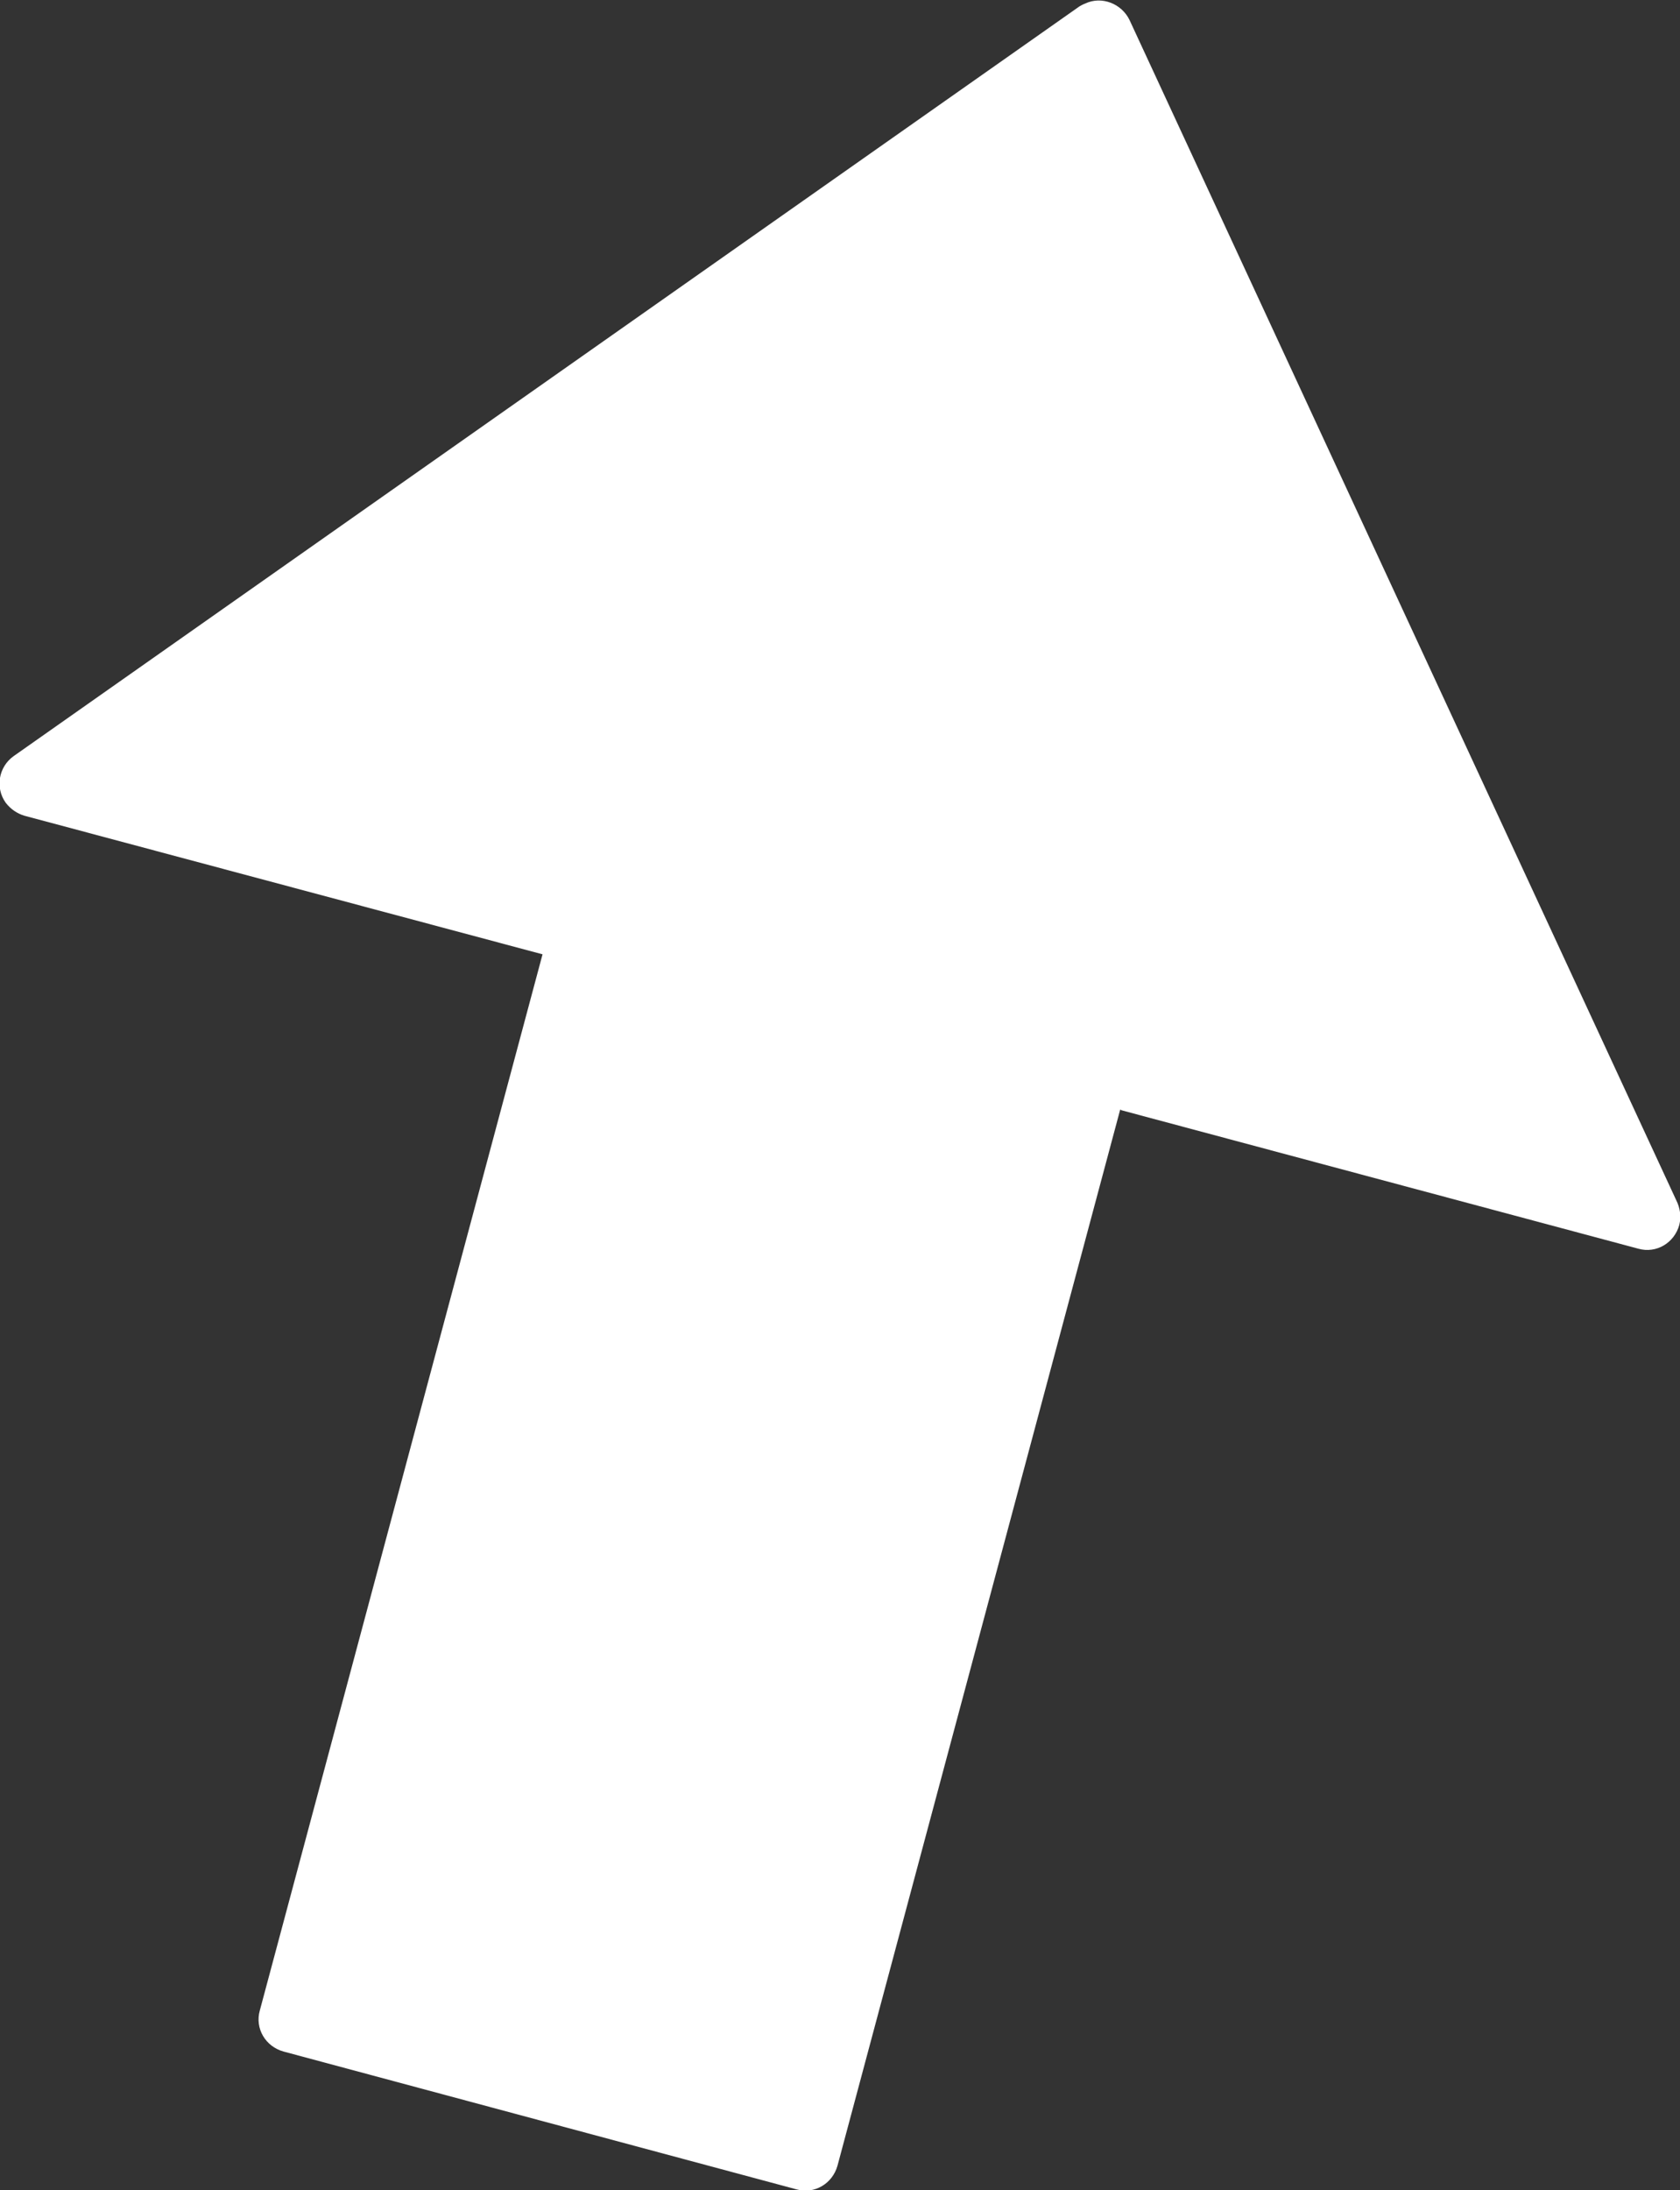 <?xml version="1.0" encoding="UTF-8"?>
<svg id="Layer_2" data-name="Layer 2" xmlns="http://www.w3.org/2000/svg" viewBox="0 0 23.41 30.5">
  <rect x="0" y="0" width="23.41" height="30.5" fill="#333333" stroke="none"/>
  <defs>
    <style>
      .cls-1 {
        fill: #fff;
        fill-rule: evenodd;
      }
    </style>
  </defs>
  <g id="Layer_1-2" data-name="Layer 1">
    <path class="cls-1" d="M15.61,15.45l-3.94,14.71c-.07.25-.32.4-.57.33l-7.15-1.92c-.25-.07-.4-.32-.33-.57l3.94-14.71L.34,11.36c-.1-.03-.19-.09-.26-.18-.15-.21-.1-.5.11-.65L15.04.09s.05-.03.08-.04c.23-.11.51,0,.62.23l7.62,16.44c.05.1.07.22.04.34-.07.25-.32.4-.57.33l-7.21-1.93Z"/>
  </g>
</svg>